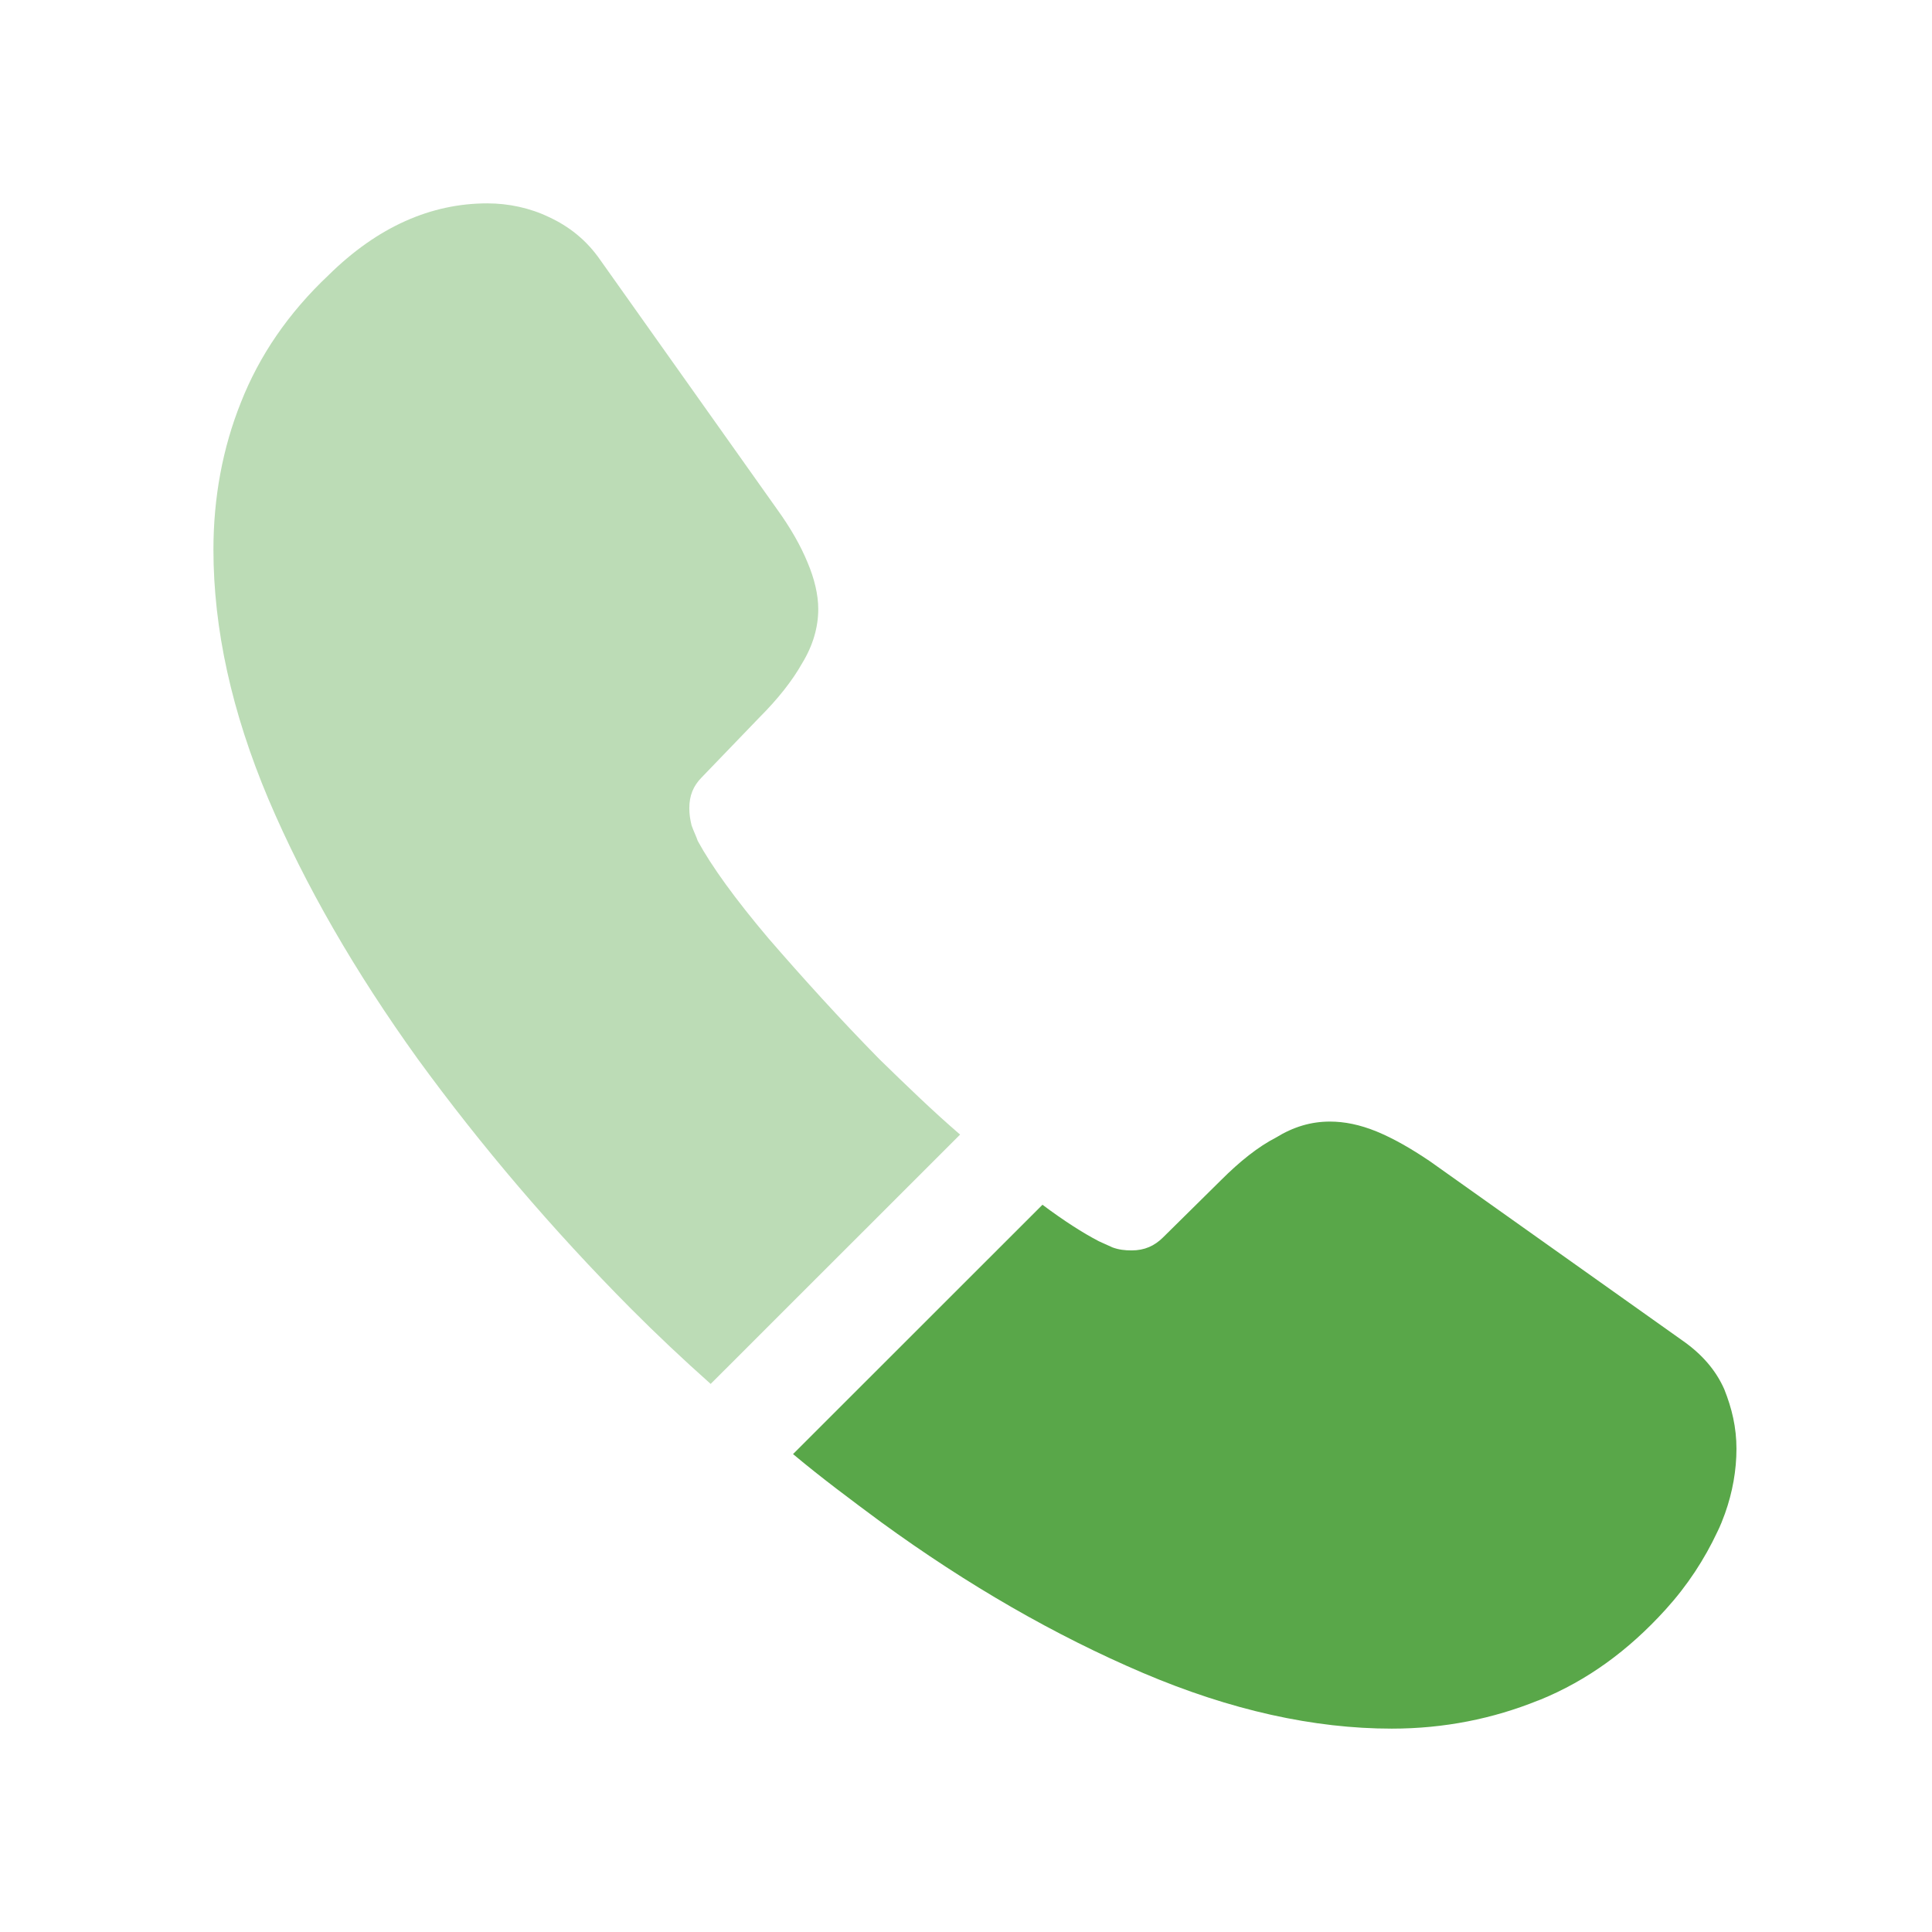 <svg width="19" height="19" viewBox="0 0 19 19" fill="none" xmlns="http://www.w3.org/2000/svg">
<path opacity="0.4" d="M9.442 11.158L6.989 13.61C6.719 13.37 6.457 13.123 6.202 12.867C5.429 12.088 4.732 11.27 4.109 10.415C3.494 9.56 2.999 8.705 2.639 7.857C2.279 7.003 2.099 6.185 2.099 5.405C2.099 4.895 2.189 4.407 2.369 3.958C2.549 3.5 2.834 3.08 3.232 2.705C3.712 2.232 4.237 2 4.792 2C5.002 2 5.212 2.045 5.399 2.135C5.594 2.225 5.767 2.36 5.902 2.555L7.642 5.008C7.777 5.195 7.874 5.367 7.942 5.532C8.009 5.69 8.047 5.848 8.047 5.99C8.047 6.17 7.994 6.35 7.889 6.522C7.792 6.695 7.649 6.875 7.469 7.055L6.899 7.647C6.817 7.73 6.779 7.827 6.779 7.947C6.779 8.008 6.787 8.06 6.802 8.12C6.824 8.18 6.847 8.225 6.862 8.27C6.997 8.518 7.229 8.84 7.559 9.23C7.897 9.62 8.257 10.018 8.647 10.415C8.917 10.678 9.179 10.932 9.442 11.158Z" fill="#59A749"/>
<path d="M17.077 14.248C17.077 14.457 17.039 14.675 16.964 14.885C16.942 14.945 16.919 15.005 16.889 15.065C16.762 15.335 16.597 15.59 16.379 15.83C16.012 16.235 15.607 16.527 15.149 16.715C15.142 16.715 15.134 16.723 15.127 16.723C14.684 16.902 14.204 17 13.687 17C12.922 17 12.104 16.82 11.242 16.453C10.379 16.085 9.517 15.59 8.662 14.967C8.369 14.75 8.077 14.533 7.799 14.3L10.252 11.848C10.462 12.005 10.649 12.125 10.807 12.207C10.844 12.223 10.889 12.245 10.942 12.268C11.002 12.29 11.062 12.297 11.129 12.297C11.257 12.297 11.354 12.252 11.437 12.17L12.007 11.607C12.194 11.42 12.374 11.277 12.547 11.188C12.719 11.082 12.892 11.03 13.079 11.03C13.222 11.03 13.372 11.06 13.537 11.127C13.702 11.195 13.874 11.293 14.062 11.42L16.544 13.182C16.739 13.318 16.874 13.475 16.957 13.662C17.032 13.85 17.077 14.037 17.077 14.248Z" fill="#59A749"/>
</svg>
